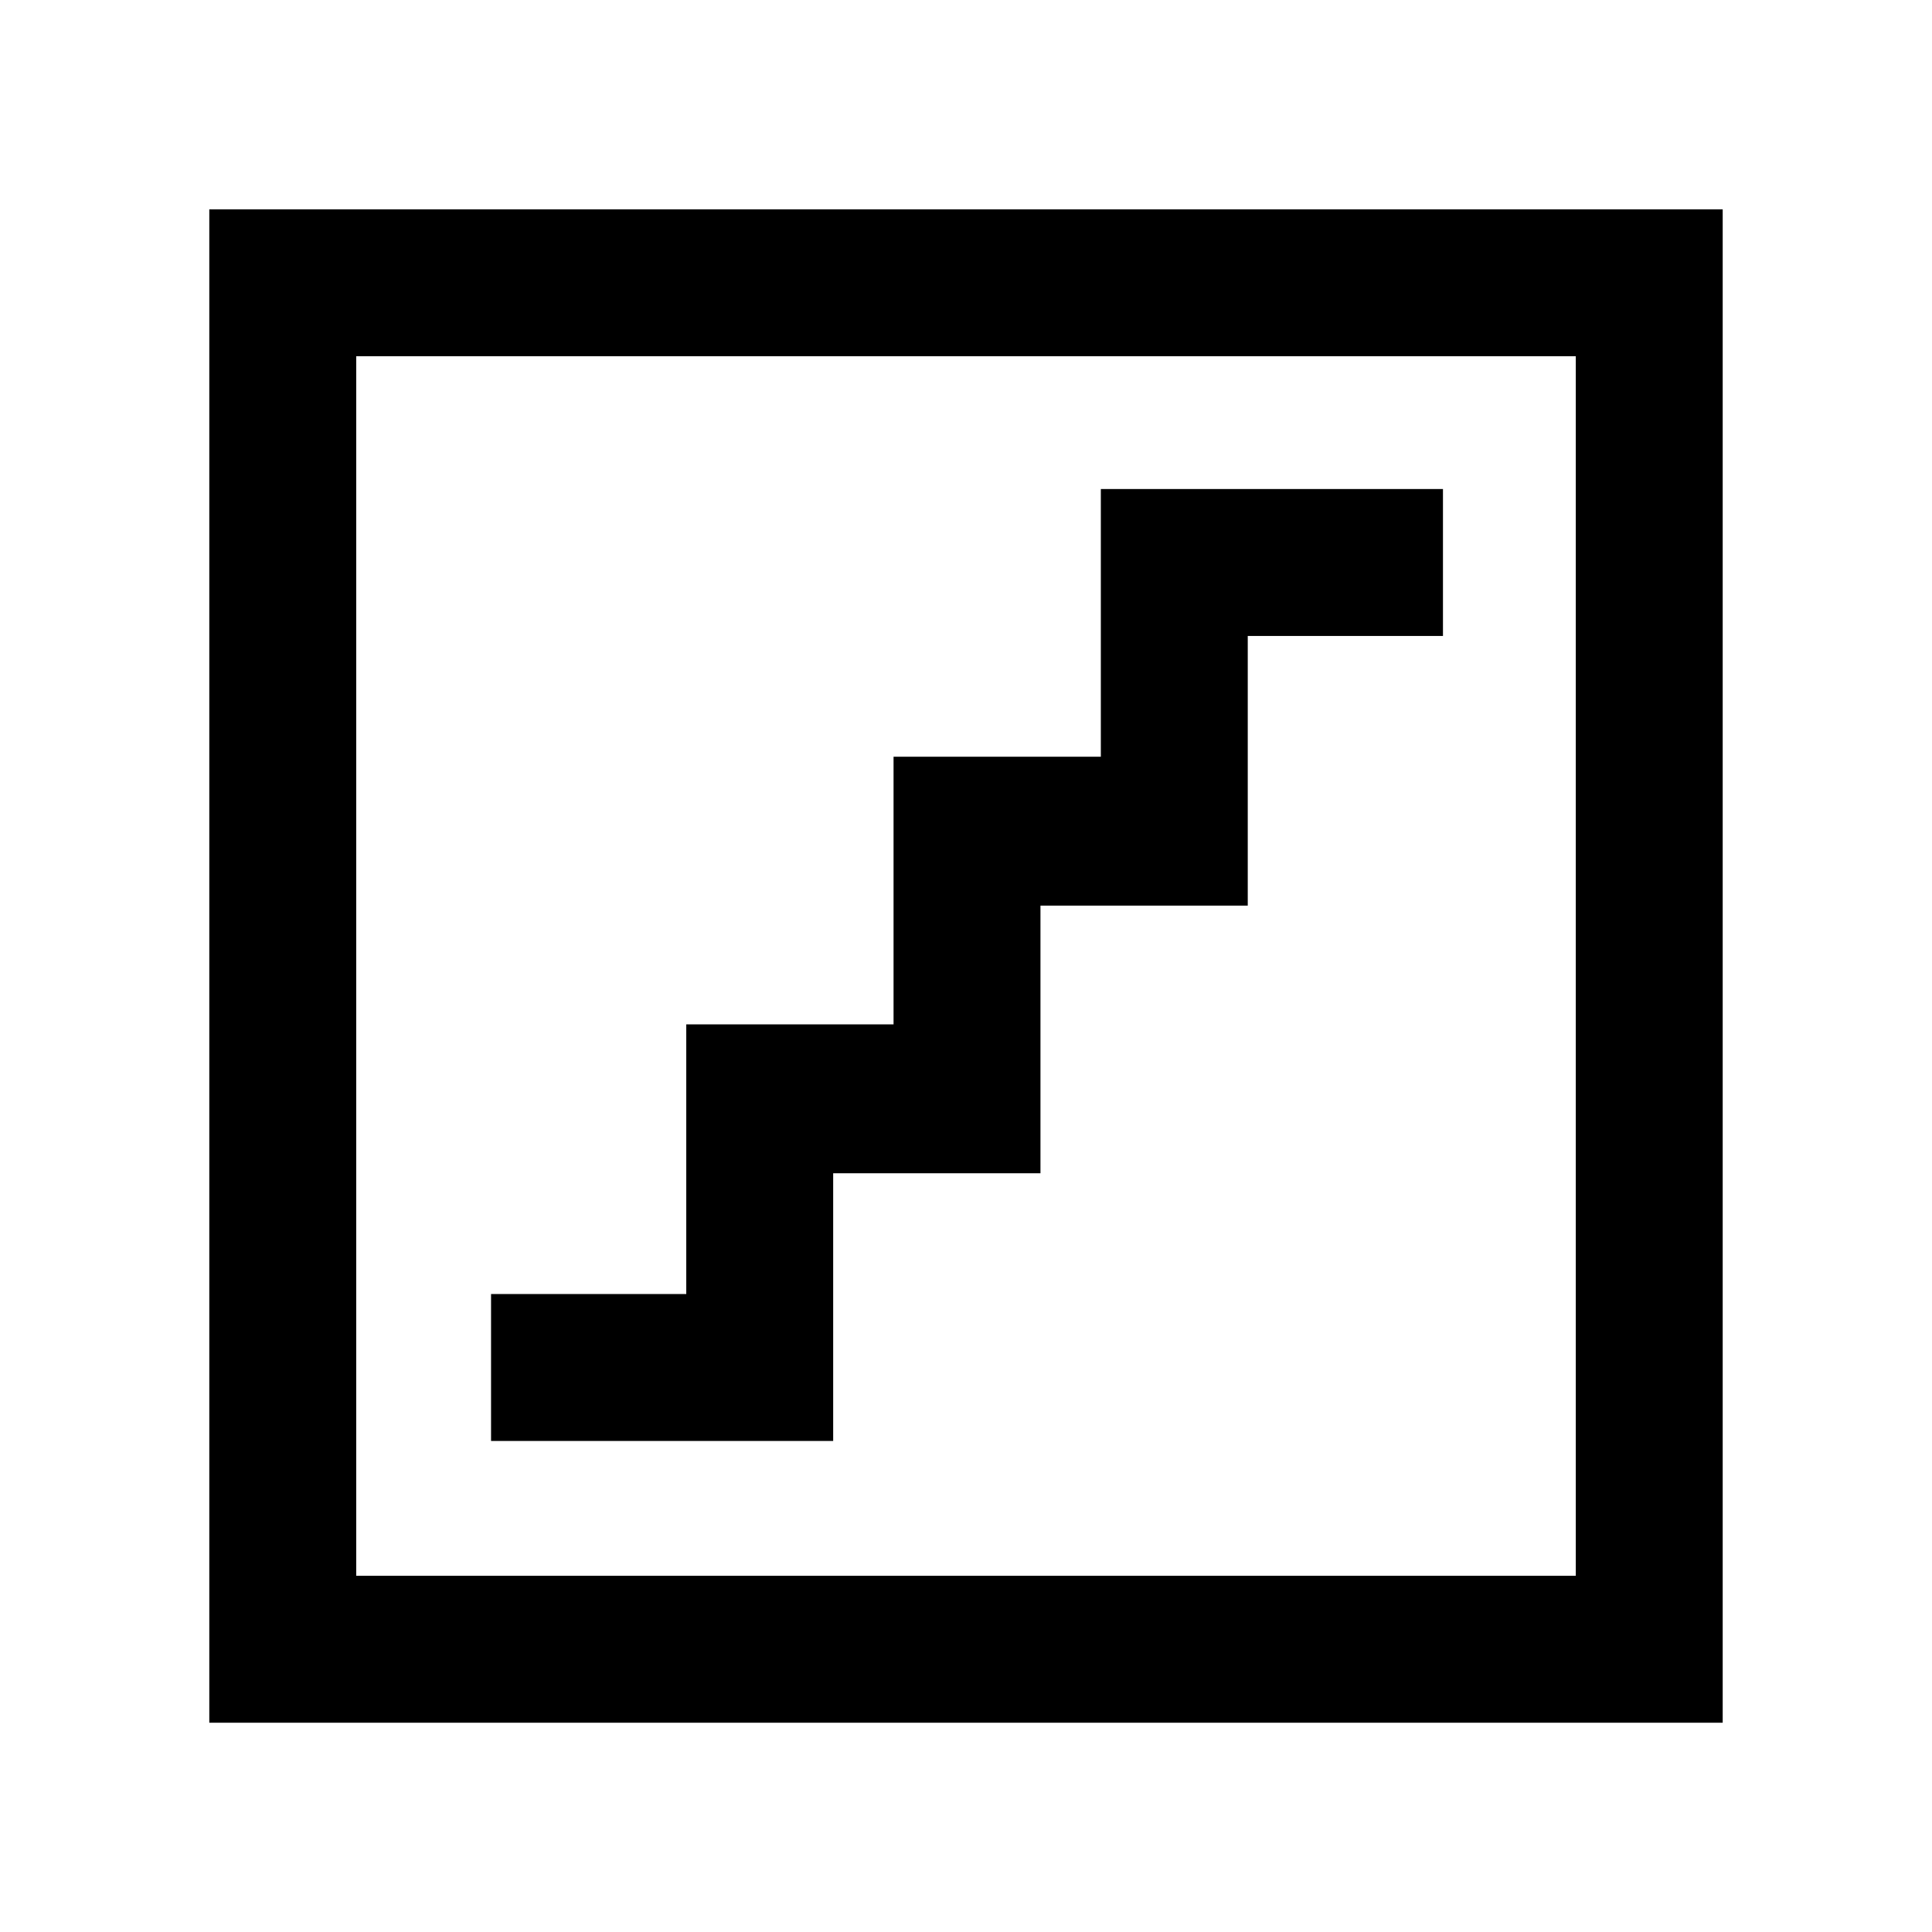 <svg xmlns="http://www.w3.org/2000/svg" height="48" viewBox="0 -960 960 960" width="48"><path d="M244-244h170v-133h103v-133h103v-134h97v-73H547v133H444v133H341v134h-97v73ZM104-104v-752h752v752H104Zm73-73h606v-606H177v606Zm0 0v-606 606Z"/></svg>